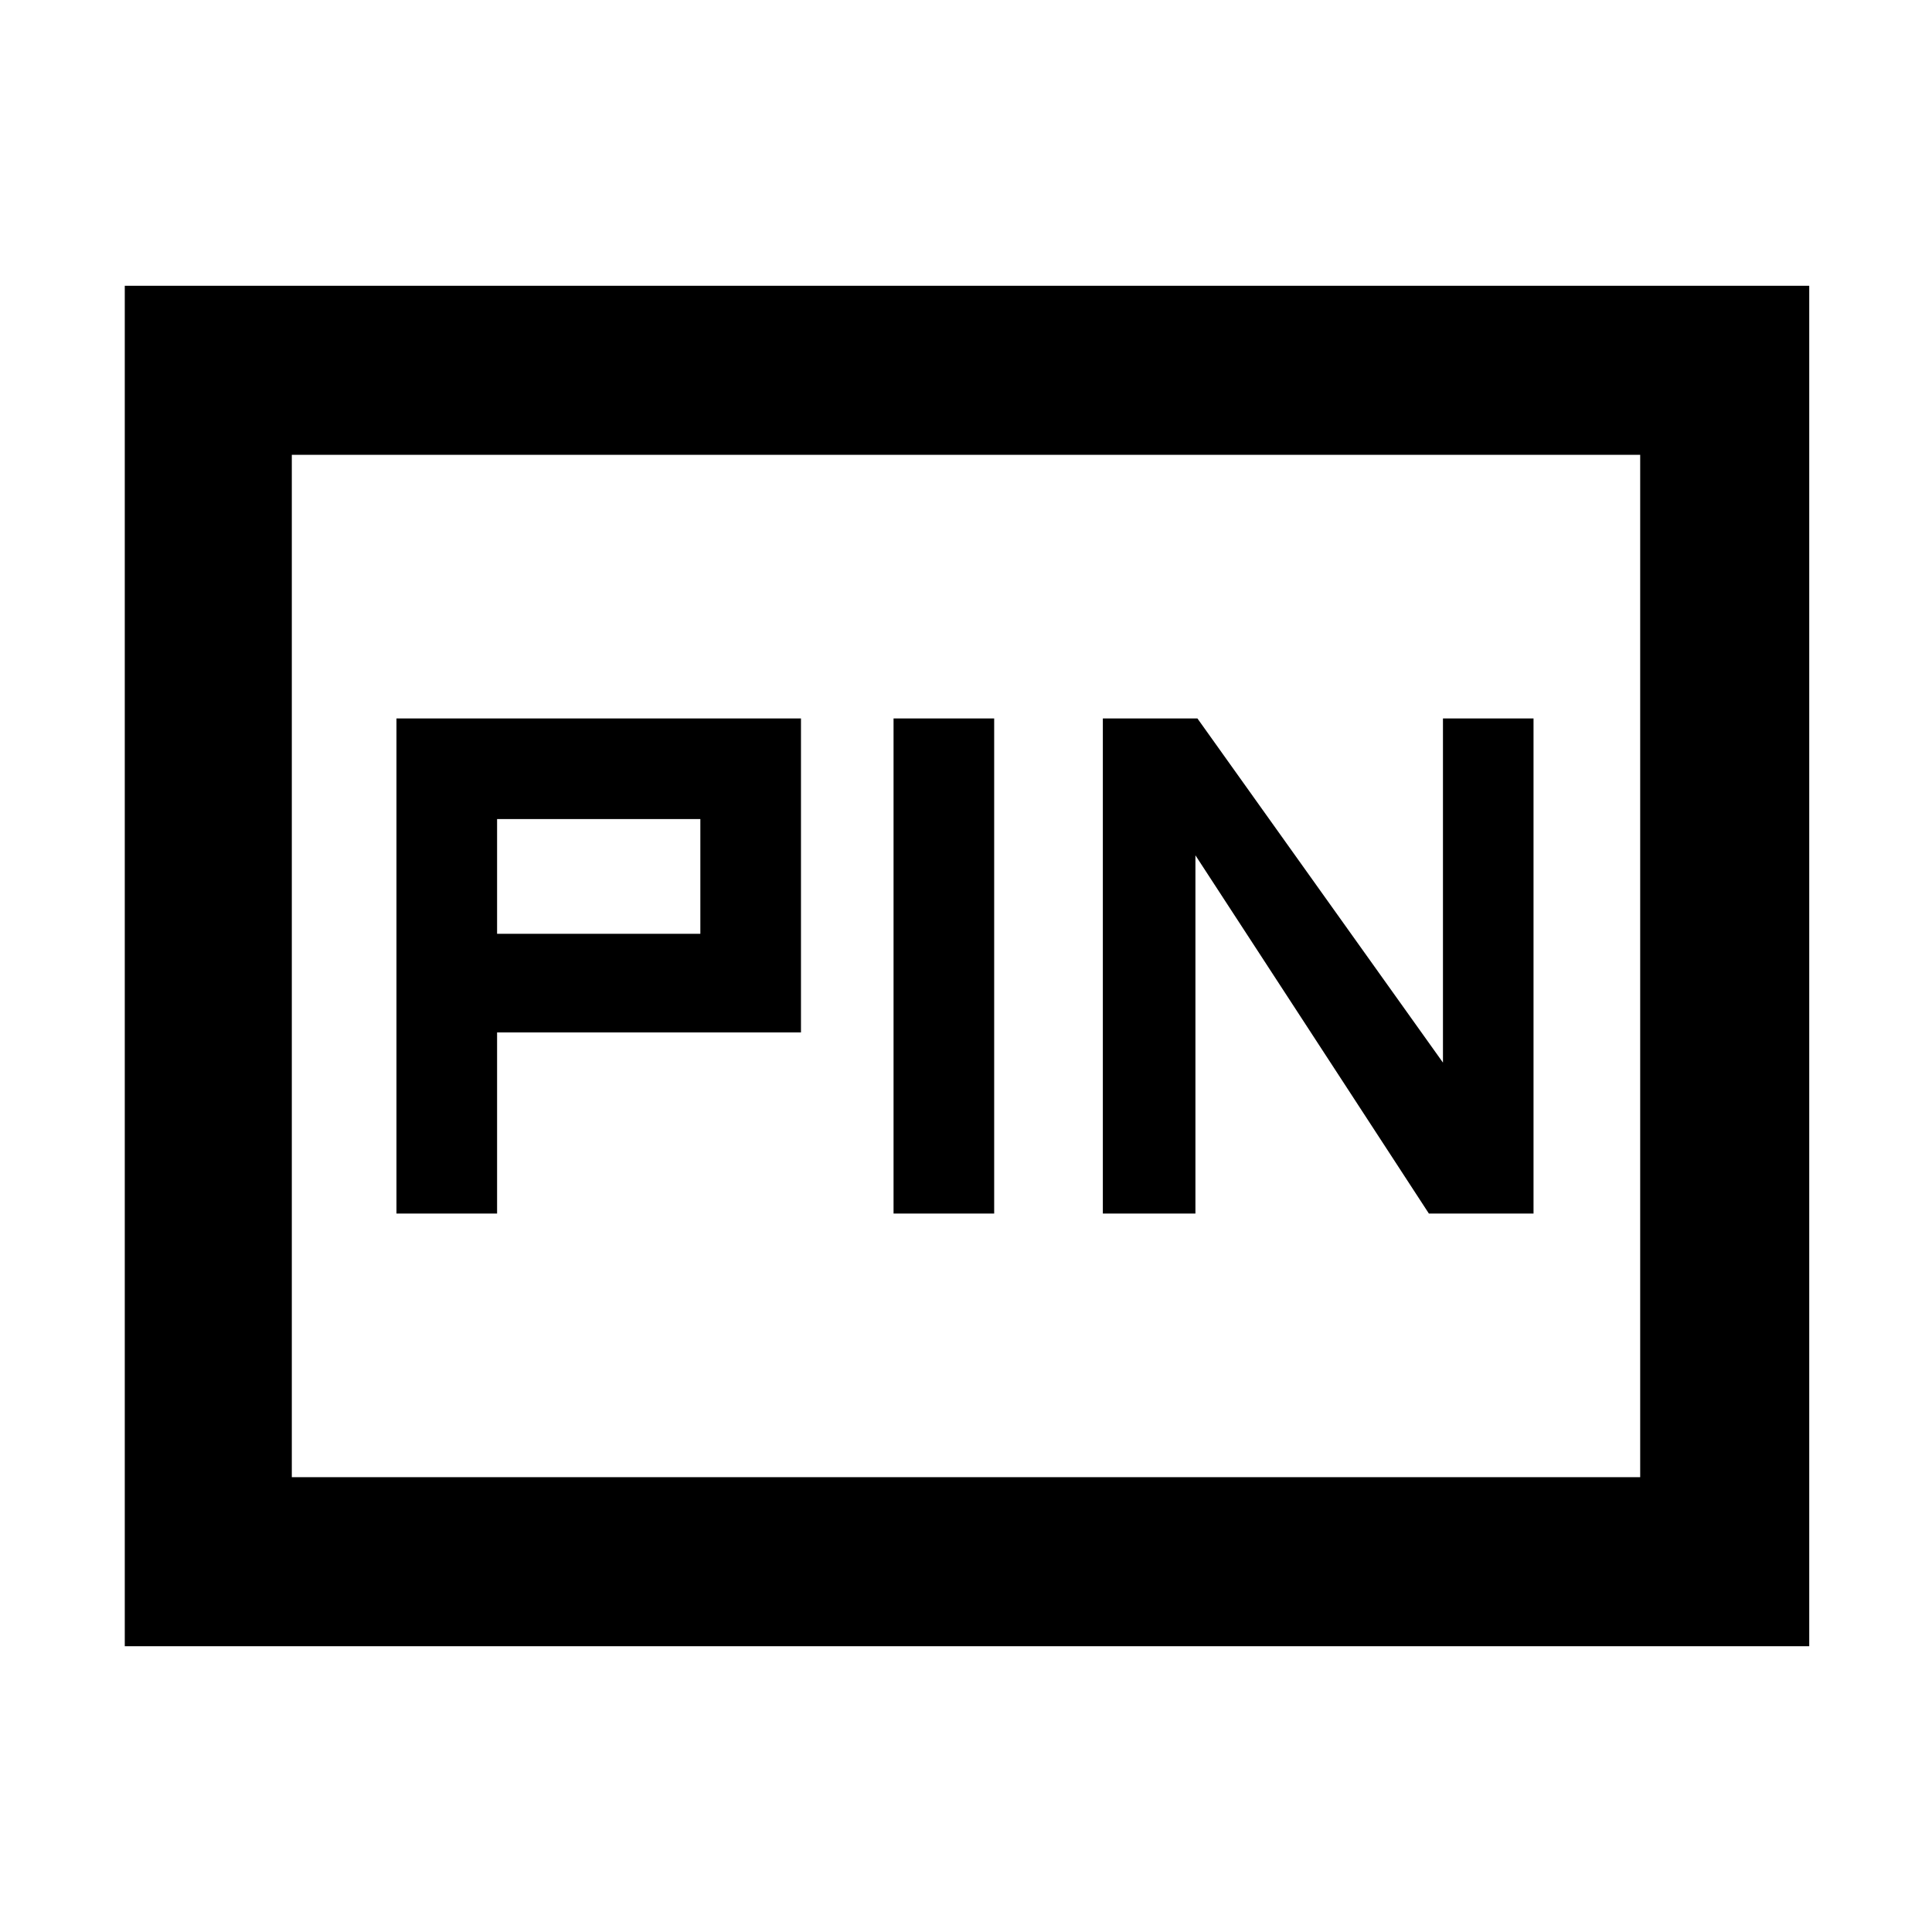 <svg xmlns="http://www.w3.org/2000/svg" height="48" width="48"><path d="M27.4 30.15H29.7V21.25L35.5 30.15H38.1V17.85H35.85V26.4L29.75 17.85H27.4ZM22.2 30.15H24.7V17.85H22.2ZM9.85 30.15H12.35V25.65H19.9V17.85H9.85ZM12.35 23.2V20.35H17.4V23.2ZM3.1 40.9V7.1H44.95V40.9ZM7.25 36.7H40.75V11.3H7.25ZM7.25 36.7V11.3V36.7Z"/></svg>
